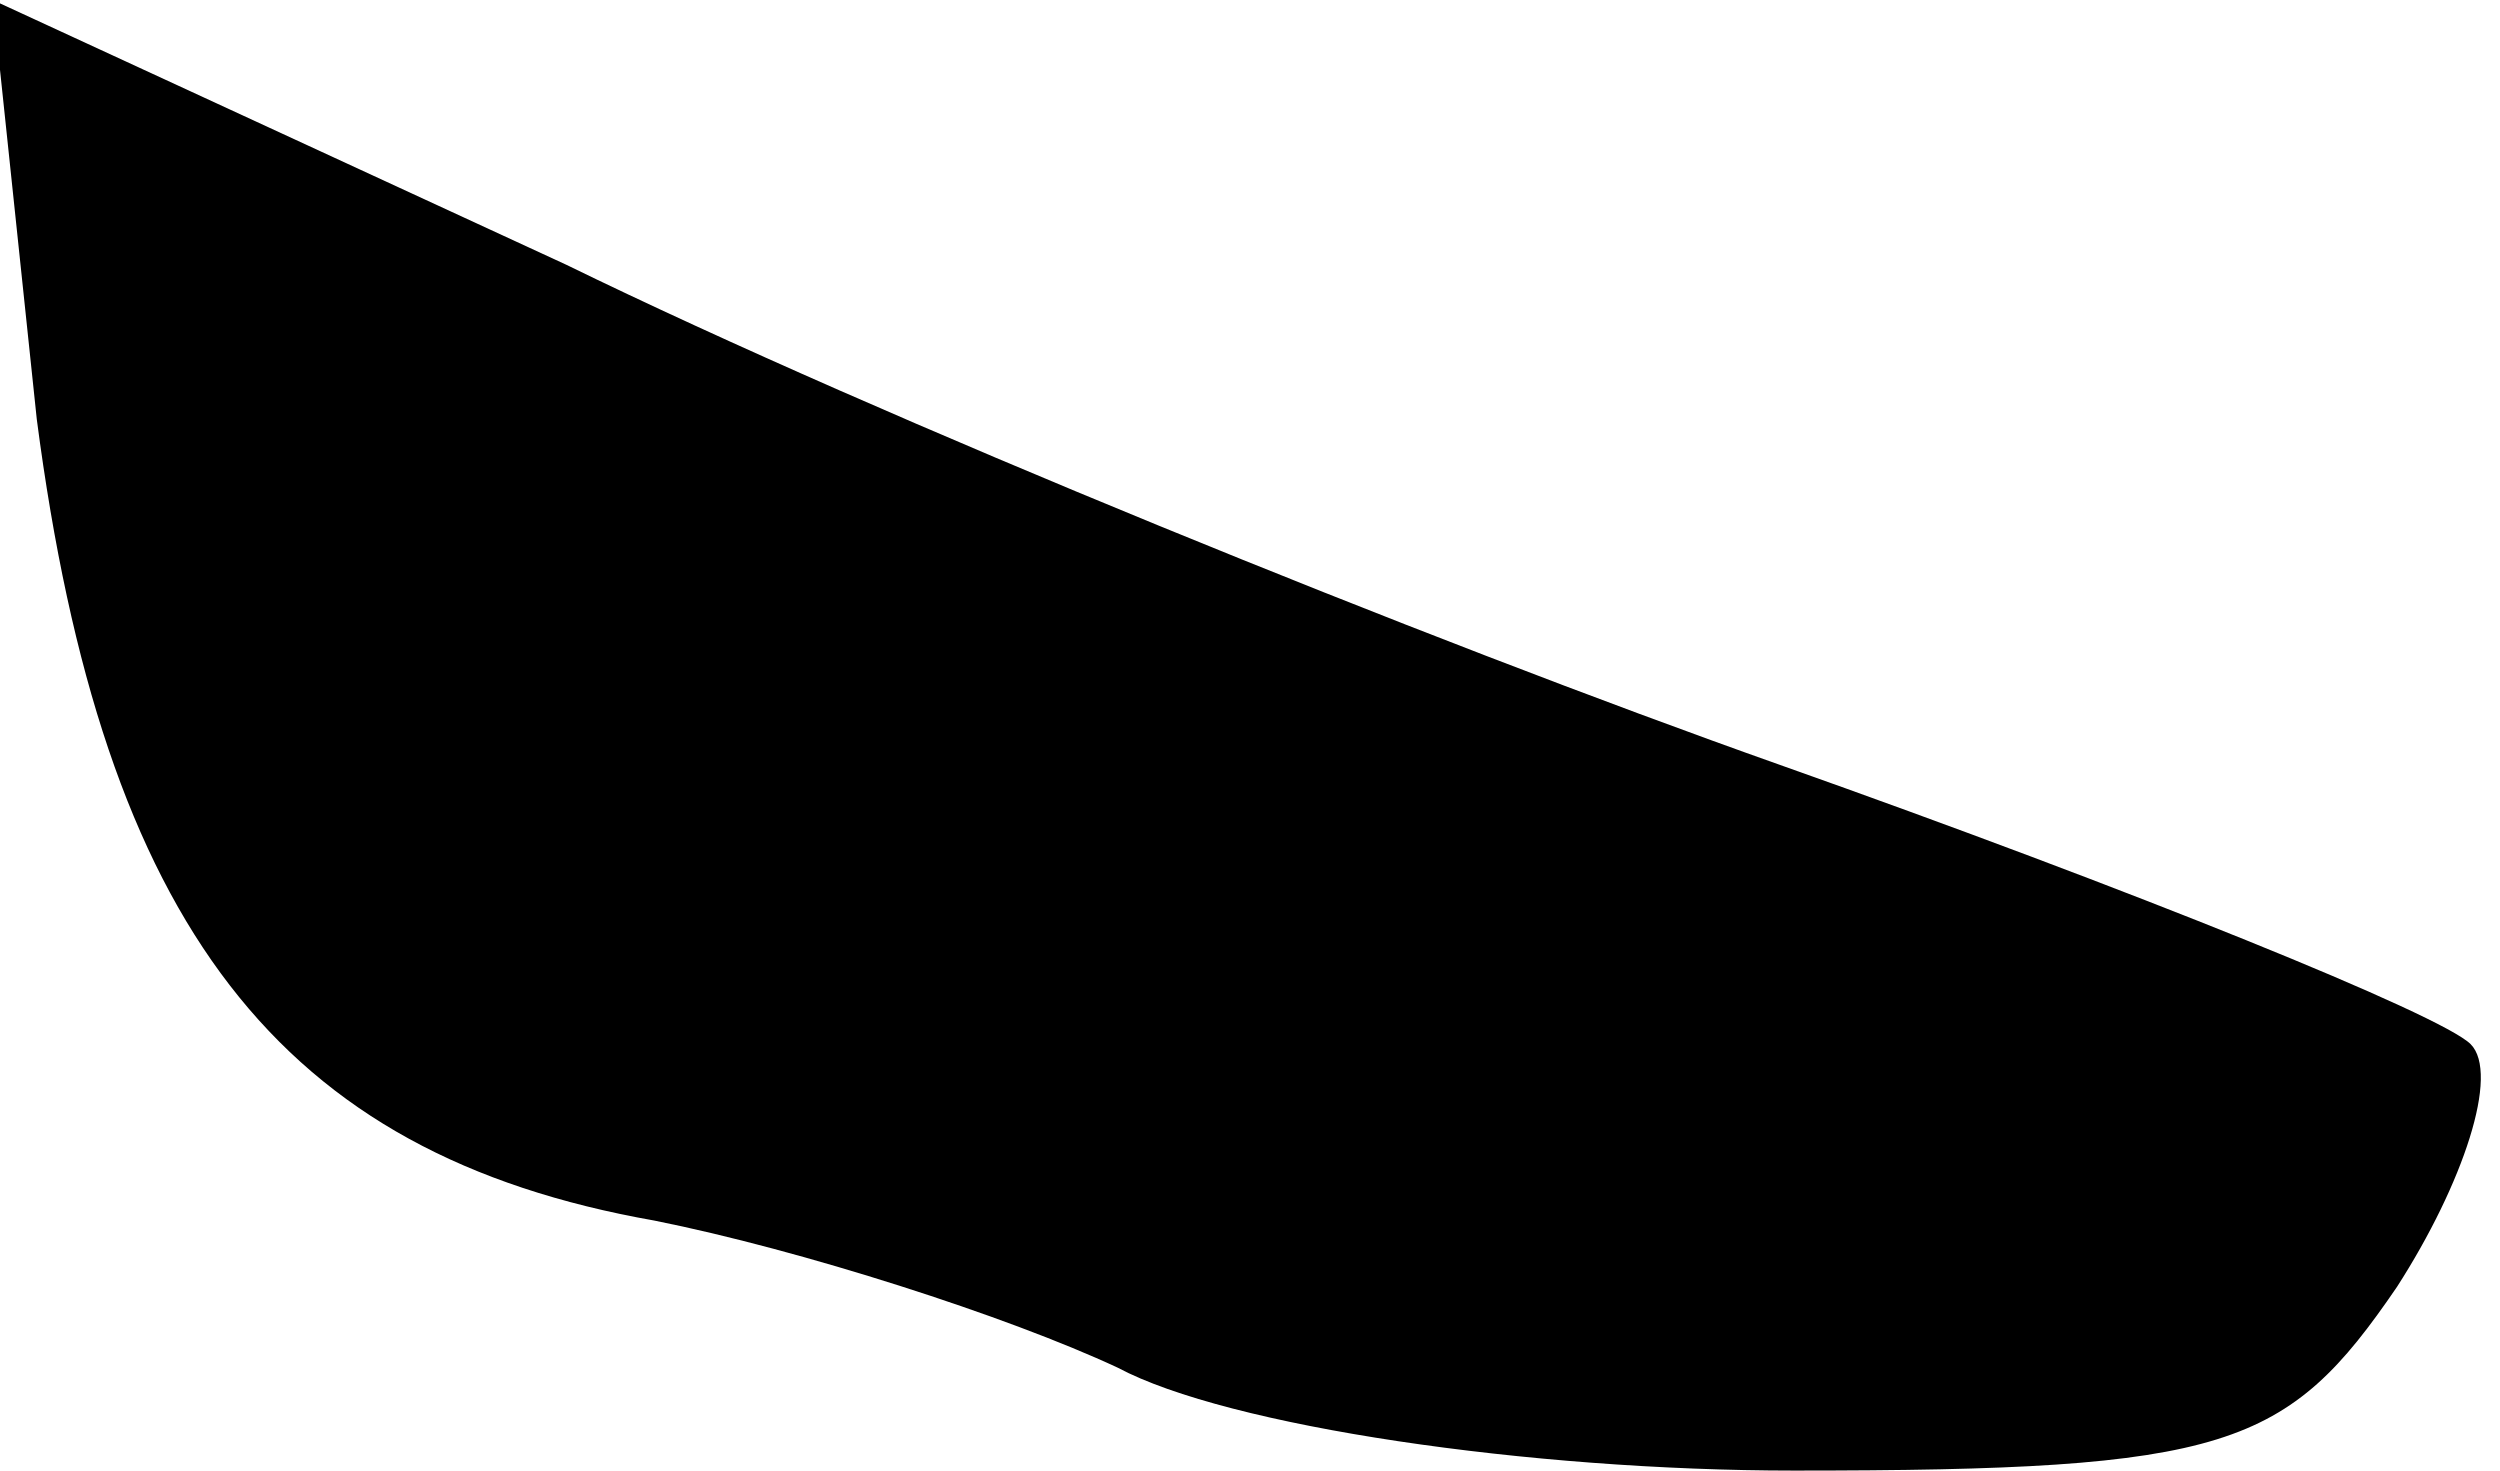 <?xml version="1.0" standalone="no"?>
<!DOCTYPE svg PUBLIC "-//W3C//DTD SVG 20010904//EN"
 "http://www.w3.org/TR/2001/REC-SVG-20010904/DTD/svg10.dtd">
<svg version="1.0" xmlns="http://www.w3.org/2000/svg"
 width="34pt" height="20pt" viewBox="0 0 34 20"
 preserveAspectRatio="xMidYMid meet">
<g transform="translate(0,20) scale(0.1,-0.1)"
fill="#000000" stroke="none">
<path fill="#000000" stroke="none" d="M5 143 c9 -69 33 -100 84 -109 20 -4
48 -13 63 -20 15 -8 56 -14 92 -14 59 0 67 3 82 25 9 14 14 29 10 33 -4 4 -46
21 -94 38 -48 17 -122 47 -165 68 l-78 36 6 -57z"/>
</g>
</svg>

